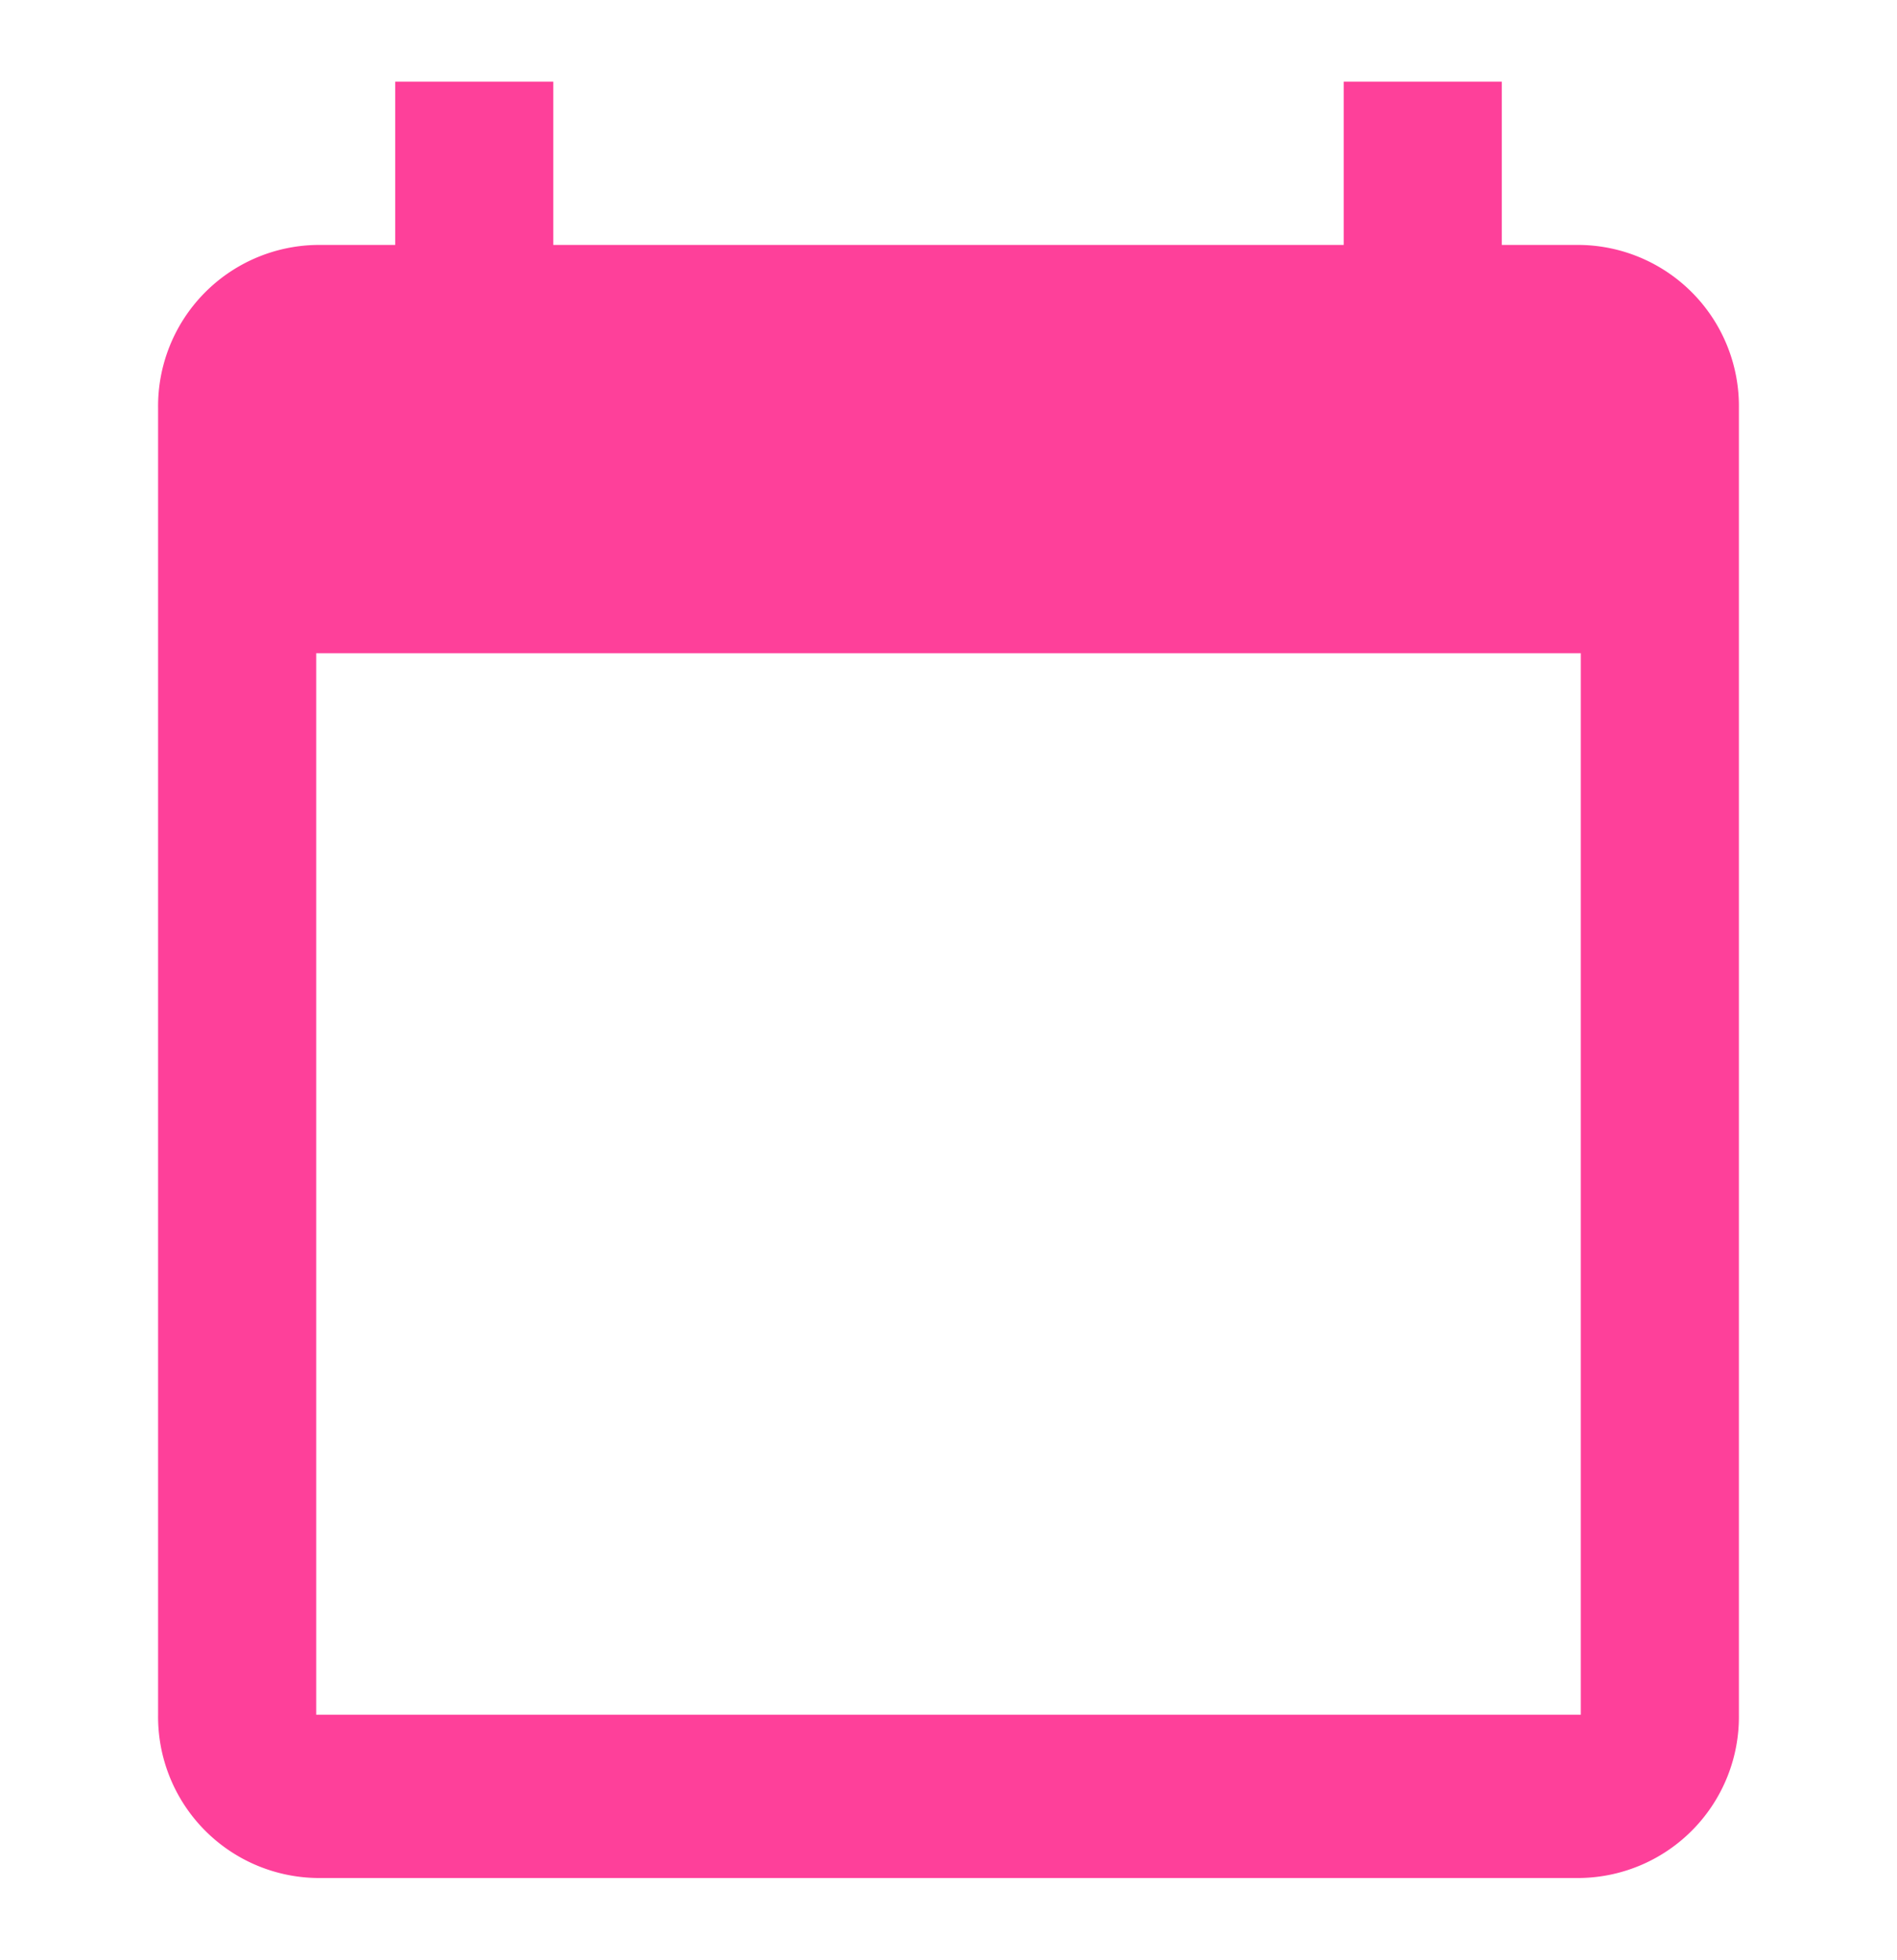 <svg id="baseline-calendar_today-24px" xmlns="http://www.w3.org/2000/svg" viewBox="0 0 23.242 24">
  <defs>
    <style>
      .cls-1 {
        fill: #fe409a;
      }

      .cls-2 {
        fill: none;
      }
    </style>
  </defs>
  <path id="Path_17" data-name="Path 17" class="cls-1" d="M19.431,3h-.968V1H16.526V3H6.842V1H4.905V3H3.937A1.975,1.975,0,0,0,2,5V21a1.975,1.975,0,0,0,1.937,2H19.431a1.975,1.975,0,0,0,1.937-2V5A1.975,1.975,0,0,0,19.431,3Zm0,18H3.937V8H19.431Z" transform="translate(-0.063)"/>
  <path id="Path_18" data-name="Path 18" class="cls-2" d="M0,0H23.242V24H0Z"/>
</svg>
